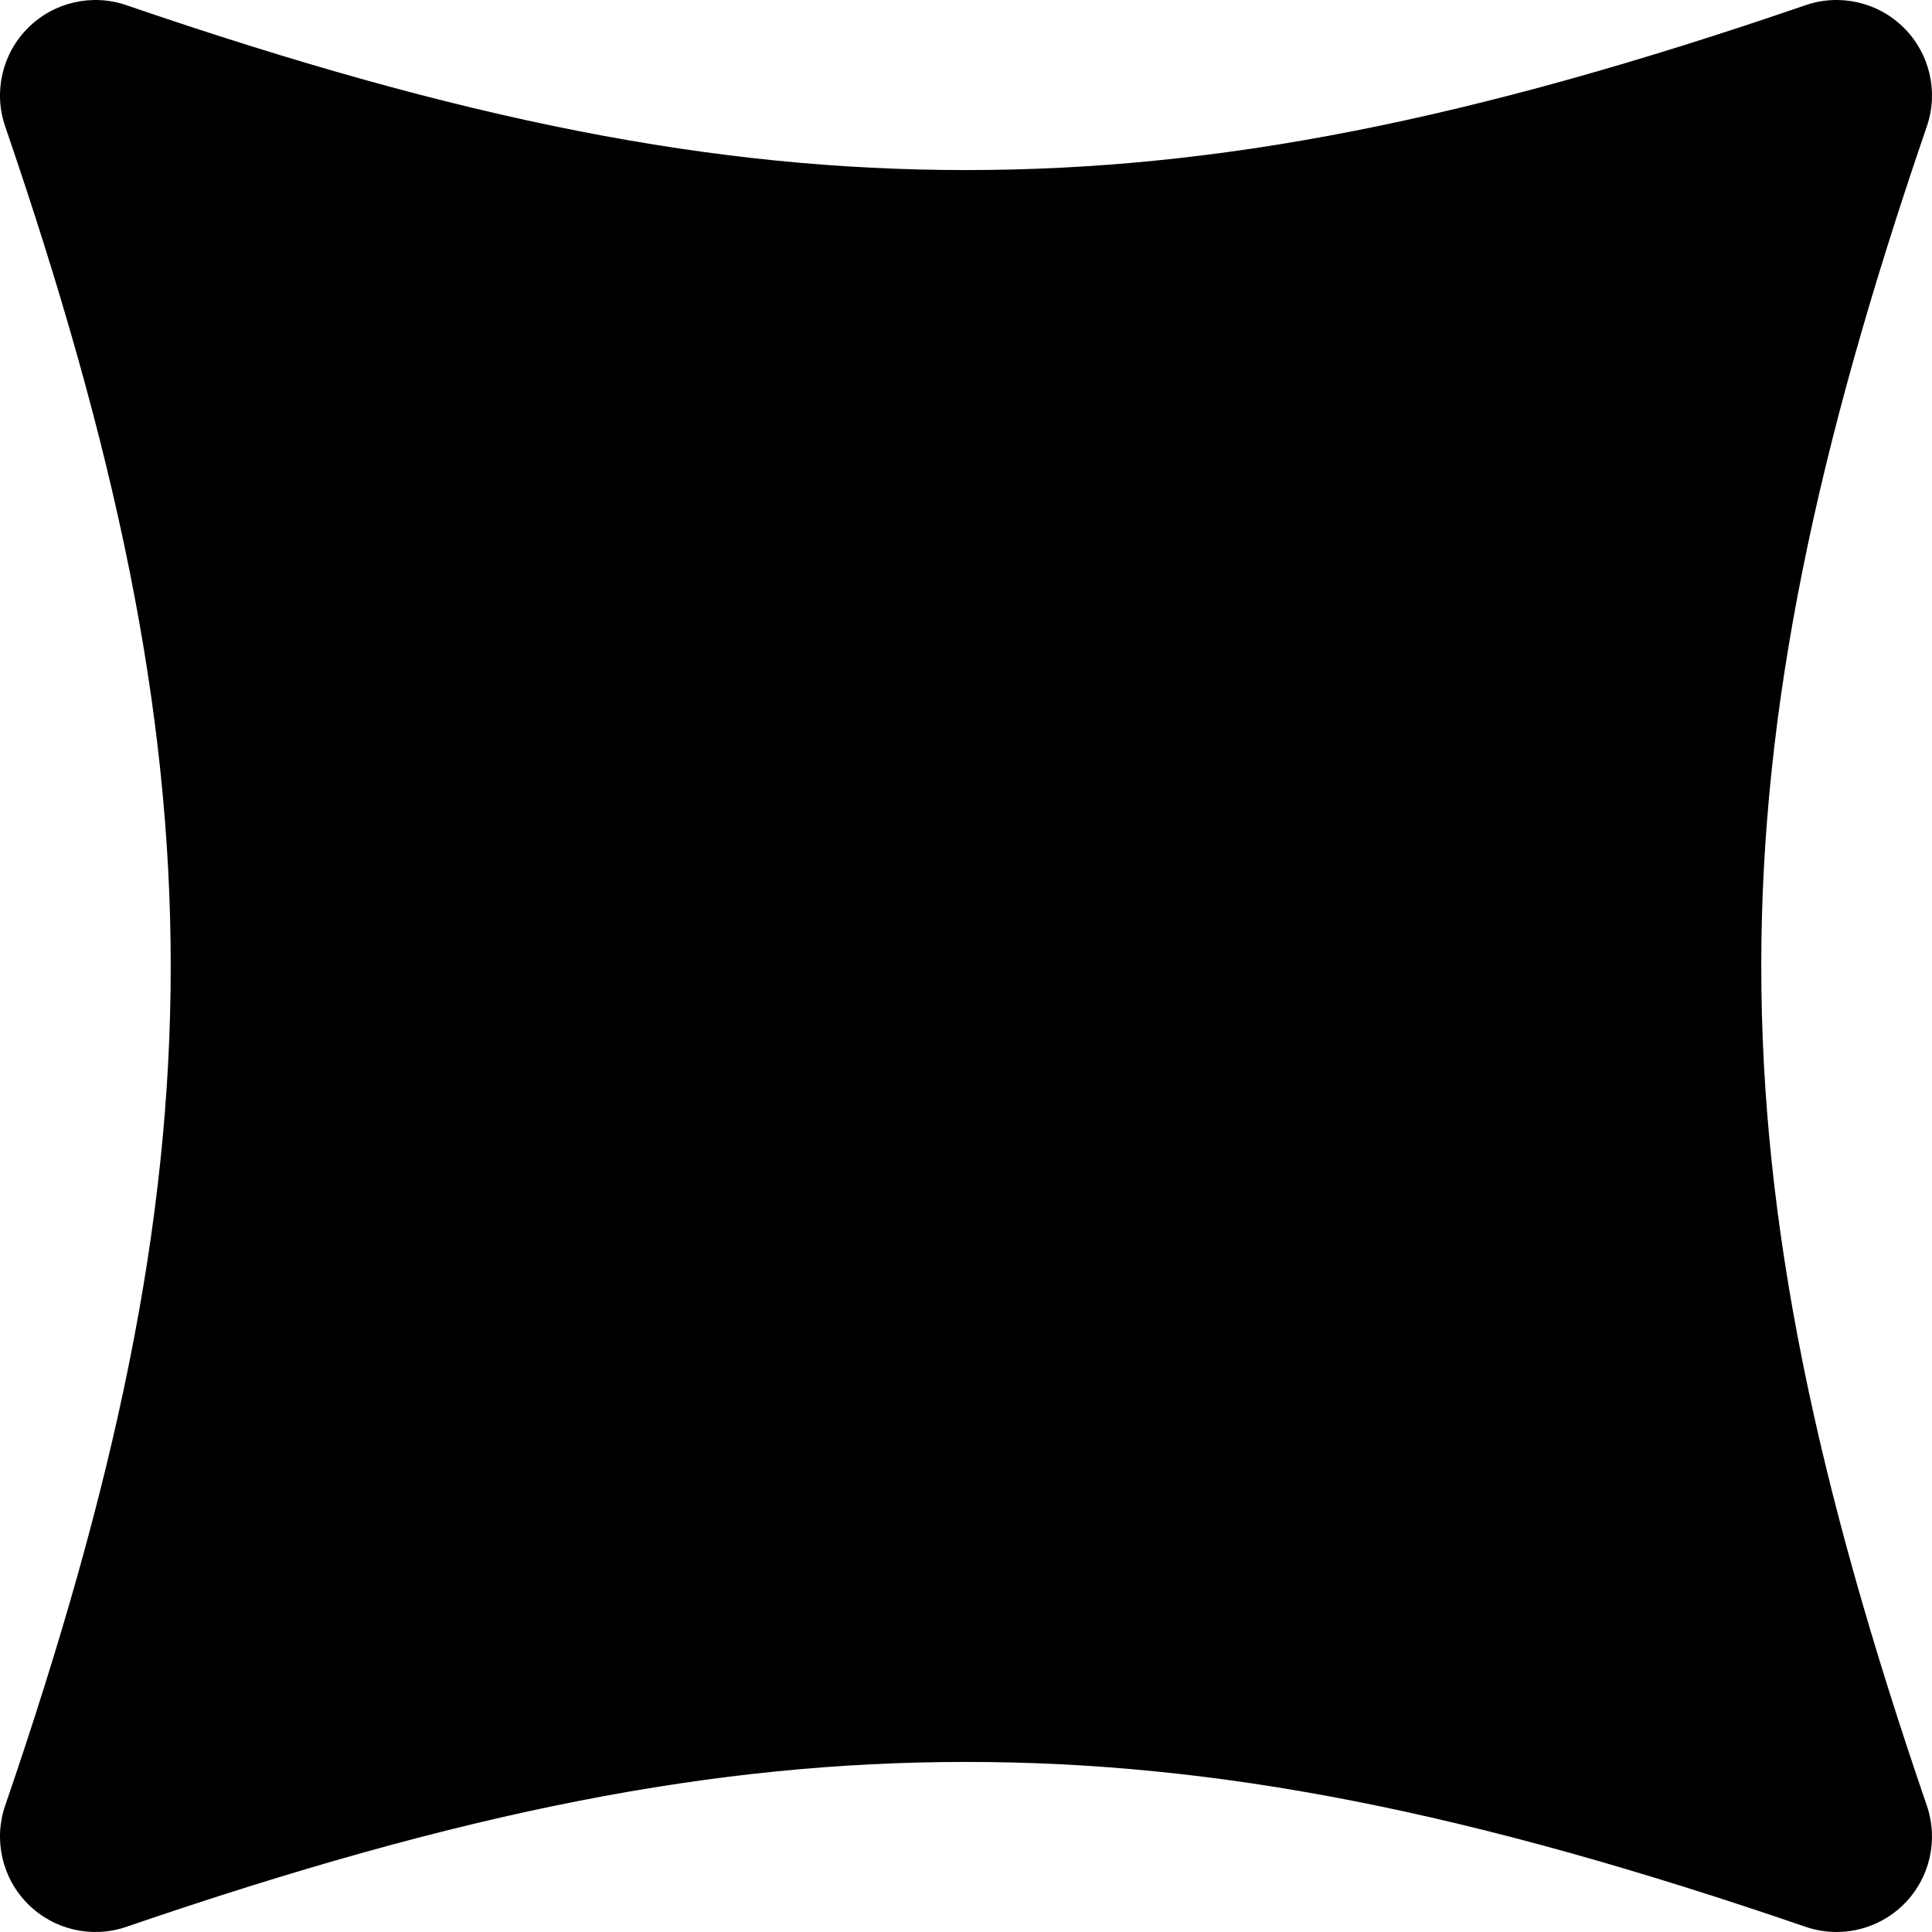 <?xml version="1.0" encoding="iso-8859-1"?>
<!-- Generator: Adobe Illustrator 16.0.0, SVG Export Plug-In . SVG Version: 6.00 Build 0)  -->
<!DOCTYPE svg PUBLIC "-//W3C//DTD SVG 1.1//EN" "http://www.w3.org/Graphics/SVG/1.1/DTD/svg11.dtd">
<svg version="1.1" id="Capa_1" xmlns="http://www.w3.org/2000/svg" xmlns:xlink="http://www.w3.org/1999/xlink" x="0px" y="0px"
	 width="303.711px" height="303.711px" viewBox="0 0 303.711 303.711" style="enable-background:new 0 0 303.711 303.711;"
	 xml:space="preserve">
<g>
	<path d="M302.898,19.869c1.859-5.419,0.469-11.424-3.582-15.475s-10.059-5.44-15.475-3.58
		c-52.937,18.168-92.408,25.92-131.987,25.92c-39.578,0-79.051-7.752-131.986-25.92C14.455-1.045,8.445,0.343,4.394,4.394
		C0.343,8.445-1.047,14.45,0.812,19.869c34.701,101.148,34.701,162.823,0,263.973c-1.859,5.419-0.469,11.424,3.582,15.475
		c4.051,4.05,10.057,5.439,15.475,3.58c52.936-18.168,92.408-25.92,131.986-25.92c39.579,0,79.051,7.752,131.987,25.92
		c1.594,0.547,3.235,0.813,4.866,0.813c3.912,0,7.748-1.533,10.607-4.394c4.051-4.051,5.441-10.056,3.582-15.475
		C268.197,182.692,268.197,121.017,302.898,19.869z"/>
</g>
<g>
</g>
<g>
</g>
<g>
</g>
<g>
</g>
<g>
</g>
<g>
</g>
<g>
</g>
<g>
</g>
<g>
</g>
<g>
</g>
<g>
</g>
<g>
</g>
<g>
</g>
<g>
</g>
<g>
</g>
</svg>
